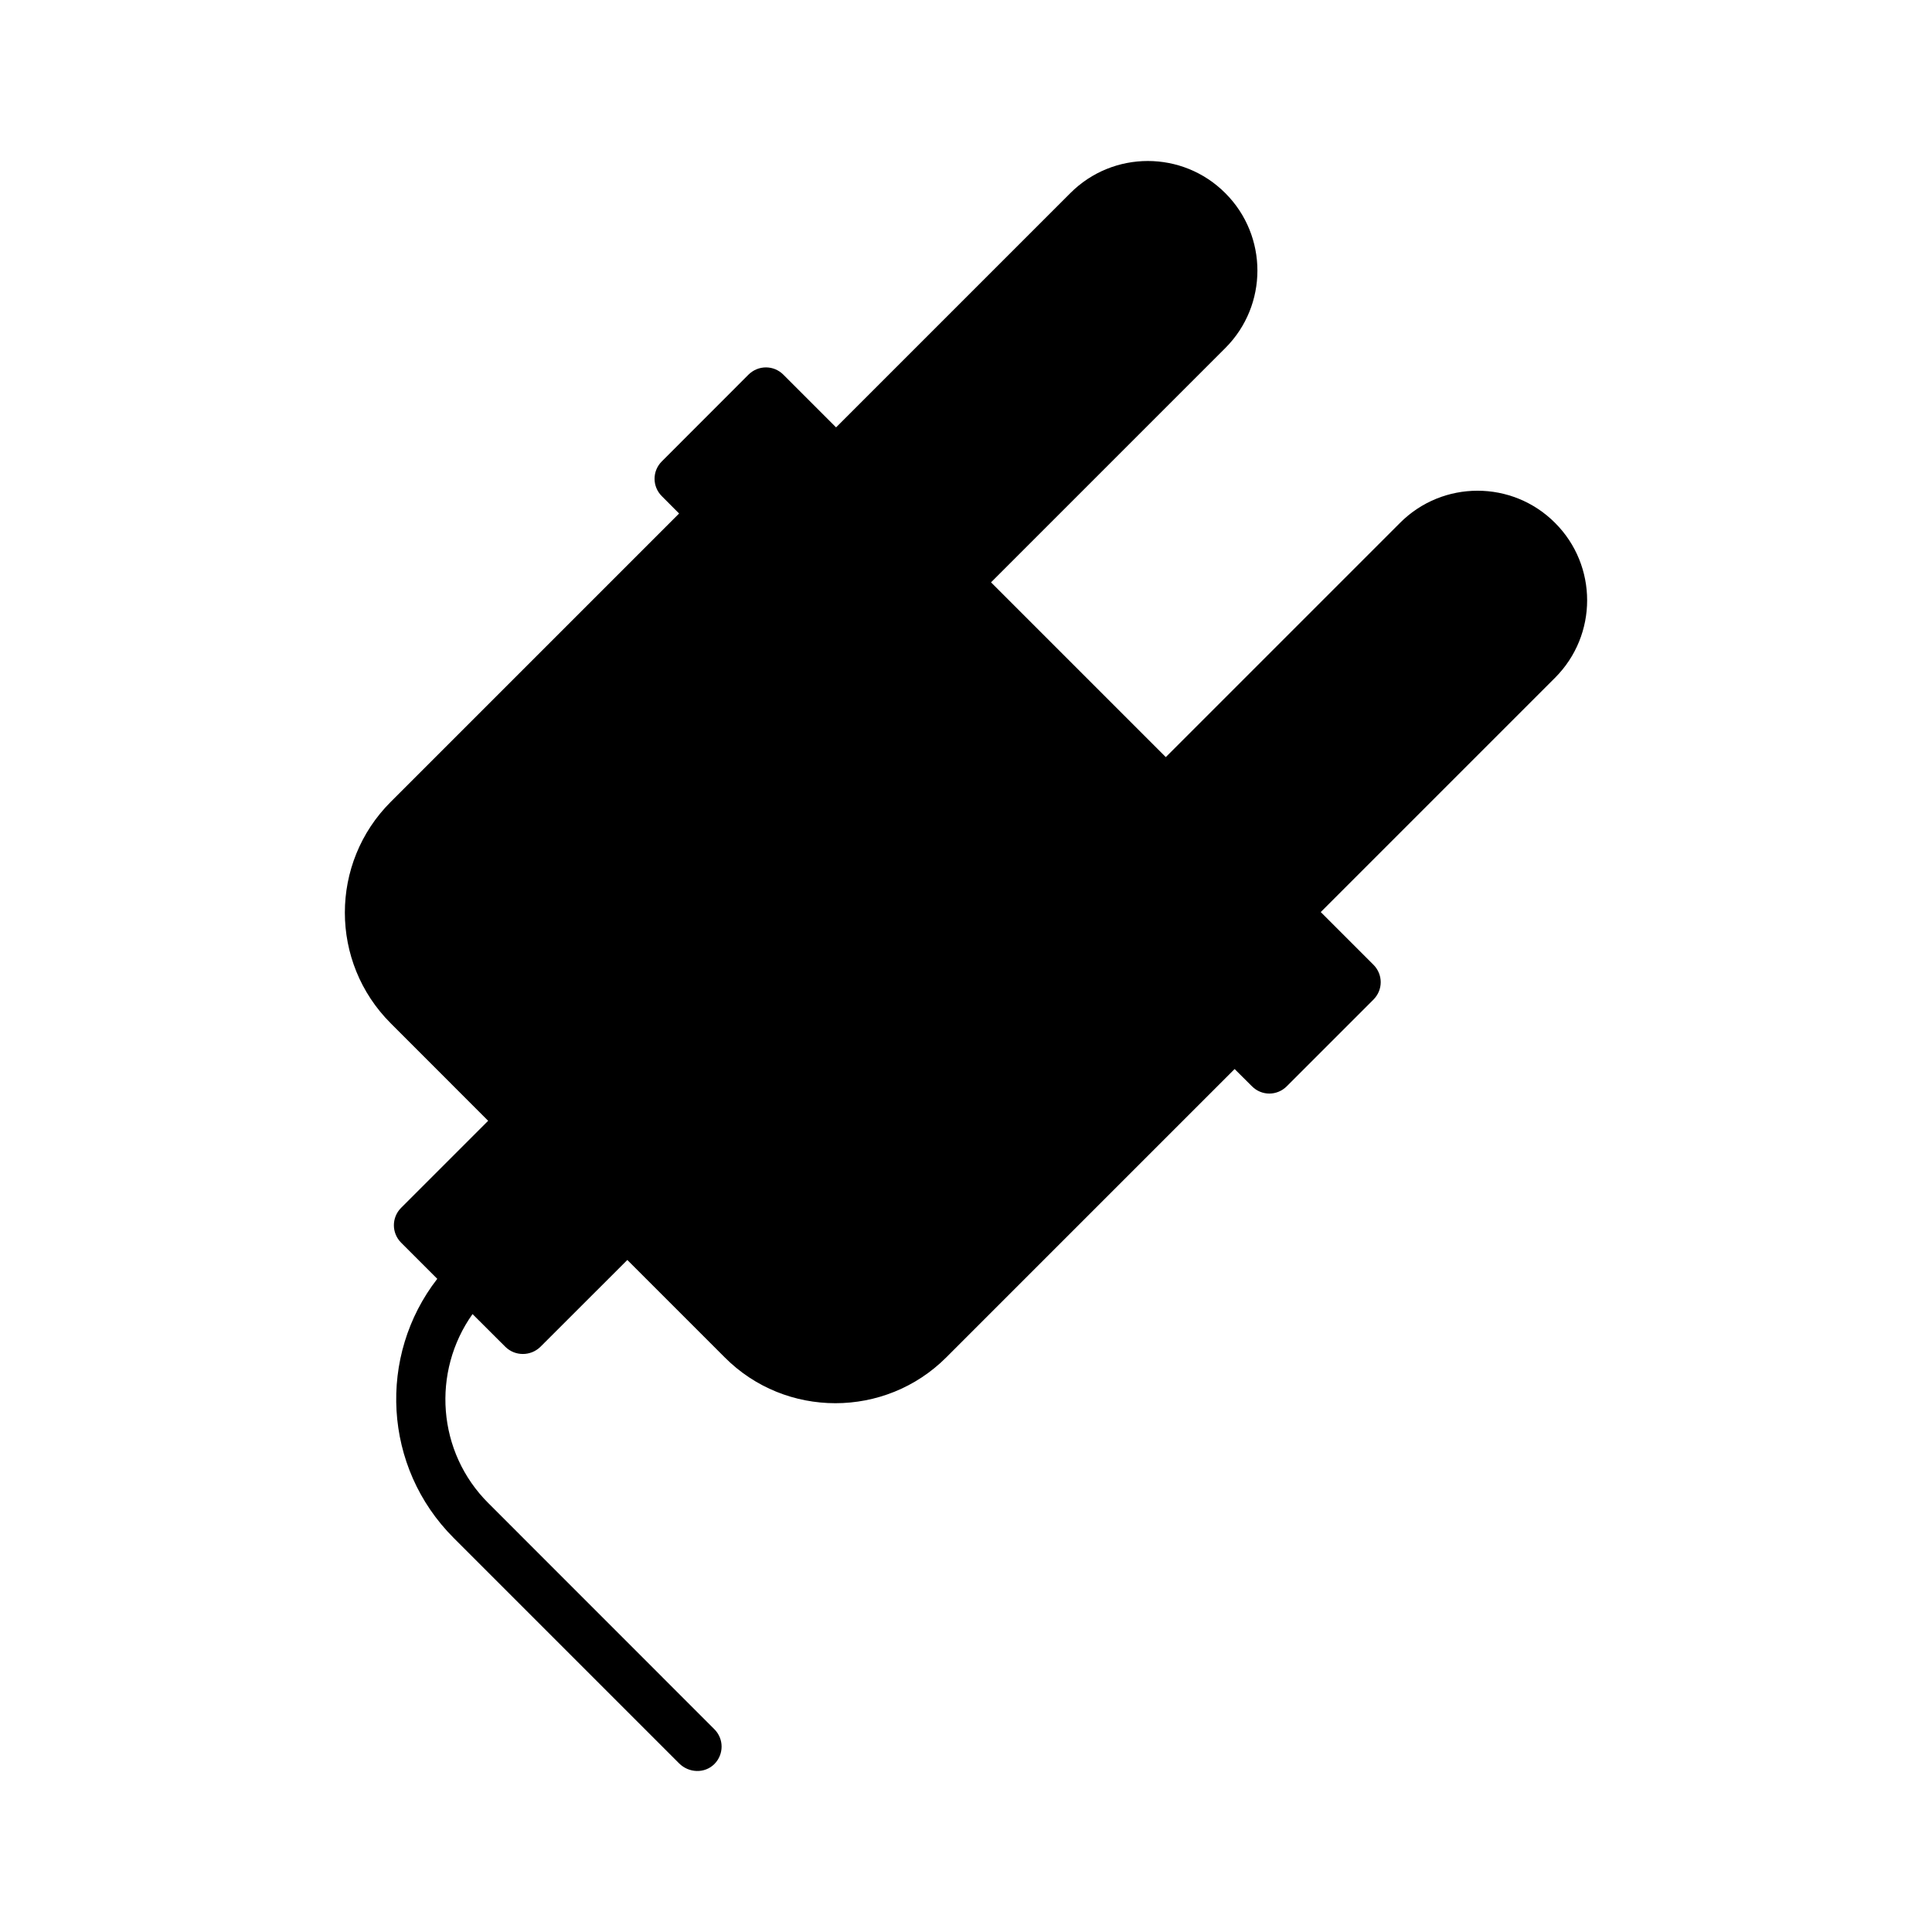 <?xml version="1.0" encoding="UTF-8" standalone="no"?><!DOCTYPE svg PUBLIC "-//W3C//DTD SVG 1.1//EN" "http://www.w3.org/Graphics/SVG/1.1/DTD/svg11.dtd"><svg width="100%" height="100%" viewBox="0 0 24 24" version="1.1" xmlns="http://www.w3.org/2000/svg" xmlns:xlink="http://www.w3.org/1999/xlink" xml:space="preserve" xmlns:serif="http://www.serif.com/" style="fill-rule:evenodd;clip-rule:evenodd;stroke-linejoin:round;stroke-miterlimit:2;"><rect id="Filled" x="0" y="0" width="24" height="24" style="fill:none;"/><g id="Filled1" serif:id="Filled"><g id="Context"><path id="powercord" d="M10.386,5.309l2.91,-2.91c0.531,-0.532 1.394,-0.532 1.925,-0c0.532,0.531 0.532,1.393 0,1.925l-2.91,2.91l2.171,2.171l2.91,-2.91c0.531,-0.532 1.394,-0.532 1.925,-0c0.532,0.531 0.532,1.393 0,1.925l-2.91,2.91l0.654,0.654c0.121,0.121 0.121,0.313 0,0.434l-1.076,1.076c-0.121,0.121 -0.313,0.121 -0.433,0l-0.215,-0.214l-3.582,3.582c-0.759,0.759 -1.997,0.759 -2.752,-0l-1.21,-1.21l-1.081,1.08c-0.121,0.117 -0.313,0.117 -0.433,0l-0.409,-0.408c-0.508,0.715 -0.442,1.715 0.199,2.351l2.805,2.806c0.12,0.12 0.12,0.312 -0,0.433c-0.121,0.12 -0.317,0.112 -0.438,-0.009l-2.801,-2.801c-0.878,-0.878 -0.945,-2.262 -0.203,-3.218l-0.449,-0.449c-0.12,-0.12 -0.12,-0.313 0,-0.433l1.081,-1.081l-1.21,-1.211c-0.76,-0.759 -0.76,-1.992 -0,-2.751l3.582,-3.582l-0.214,-0.215c-0.121,-0.12 -0.121,-0.313 -0,-0.433l1.076,-1.077c0.121,-0.12 0.313,-0.12 0.433,0l0.655,0.655Z" style="fill-rule:nonzero;"/></g></g></svg>